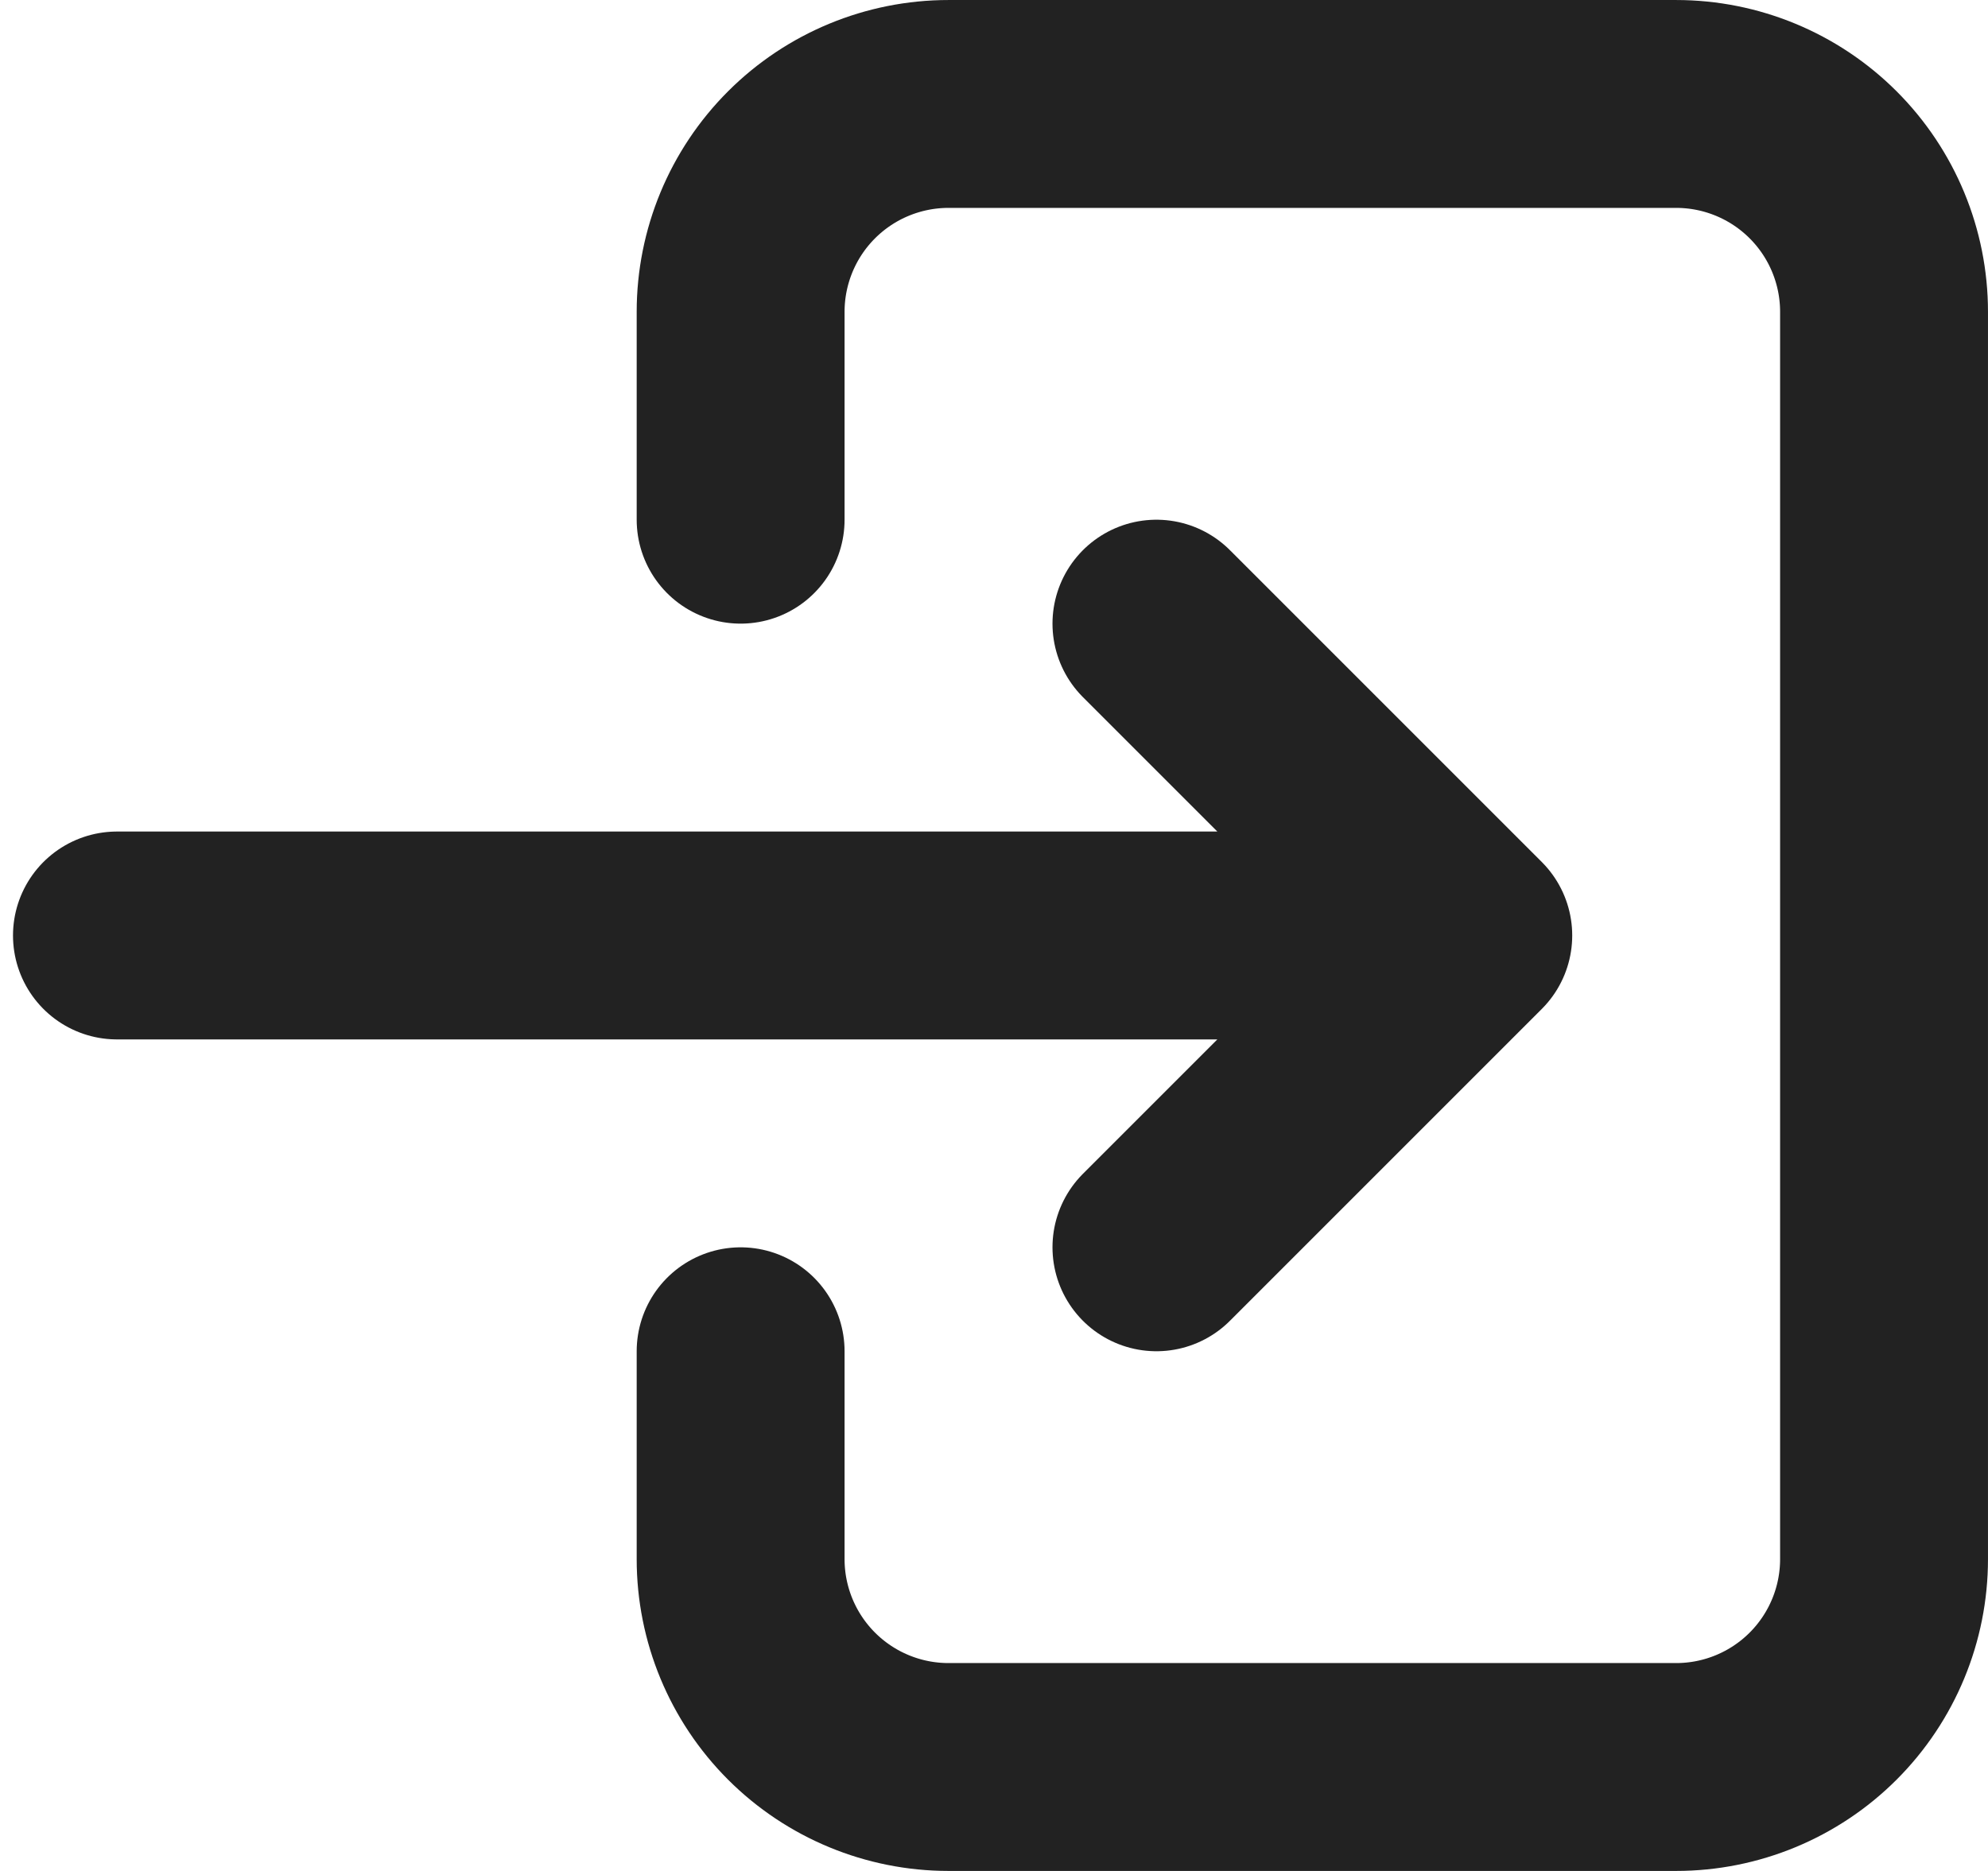 <svg width="51" height="48" viewBox="0 0 51 48" fill="none" xmlns="http://www.w3.org/2000/svg">
<path d="M19 13.333V8C19 6.585 19.562 5.229 20.562 4.229C21.562 3.229 22.919 2.667 24.333 2.667H43C44.414 2.667 45.771 3.229 46.771 4.229C47.771 5.229 48.333 6.585 48.333 8V40C48.333 41.414 47.771 42.771 46.771 43.771C45.771 44.771 44.414 45.333 43 45.333H24.333C22.919 45.333 21.562 44.771 20.562 43.771C19.562 42.771 19 41.414 19 40V34.667" stroke="#222222" stroke-width="5.333" stroke-linecap="round" stroke-linejoin="round"/>
<path d="M3 24H37.667M37.667 24L29.667 16M37.667 24L29.667 32" stroke="#222222" stroke-width="5.333" stroke-linecap="round" stroke-linejoin="round"/>
</svg>
